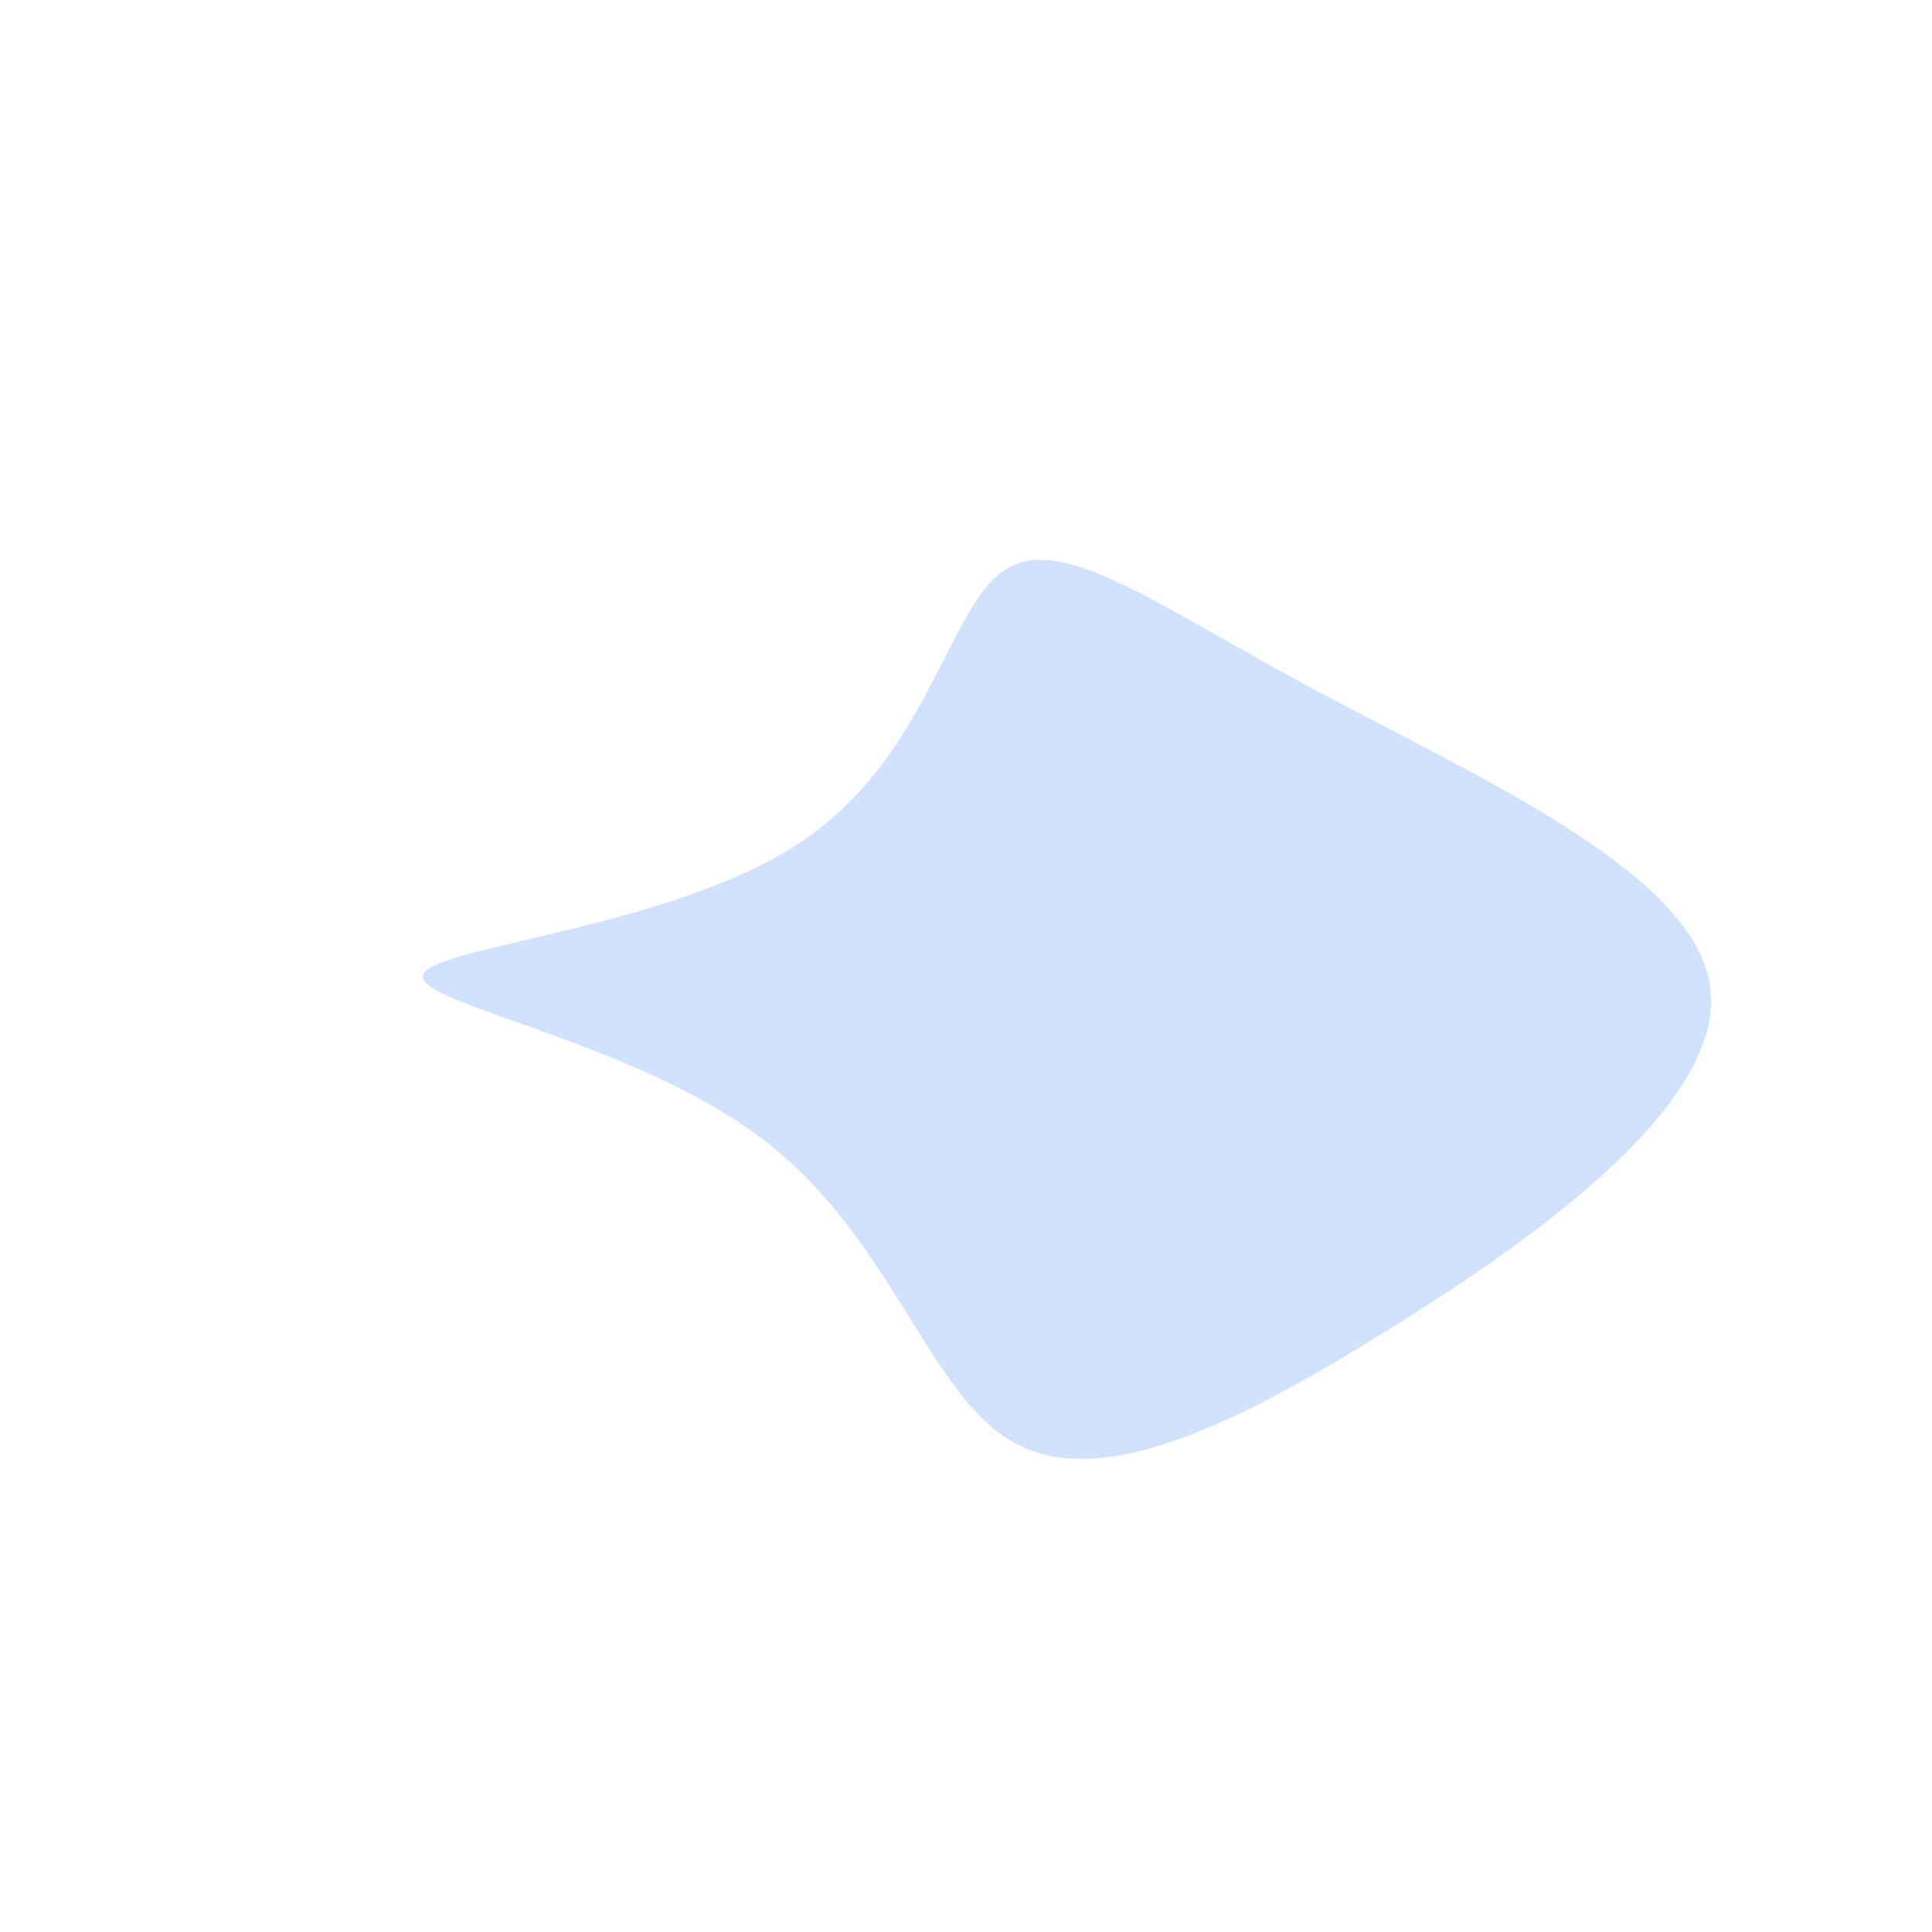 <?xml version="1.0" standalone="no"?>
<svg viewBox="0 0 200 200" xmlns="http://www.w3.org/2000/svg">
  <path fill="#D0E2FF" d="M36.1,-28.6C52.4,-19.8,75.1,-9.9,77,1.9C78.9,13.7,60.1,27.5,43.8,37.6C27.5,47.8,13.7,54.3,4.9,49.3C-3.9,44.4,-7.7,28,-21.1,17.9C-34.4,7.7,-57.2,3.9,-56.2,0.9C-55.3,-2,-30.6,-3.9,-17.3,-12.7C-3.9,-21.5,-2,-37,4,-41C9.9,-44.9,19.8,-37.3,36.1,-28.6Z" transform="translate(100 100)" />
</svg>
